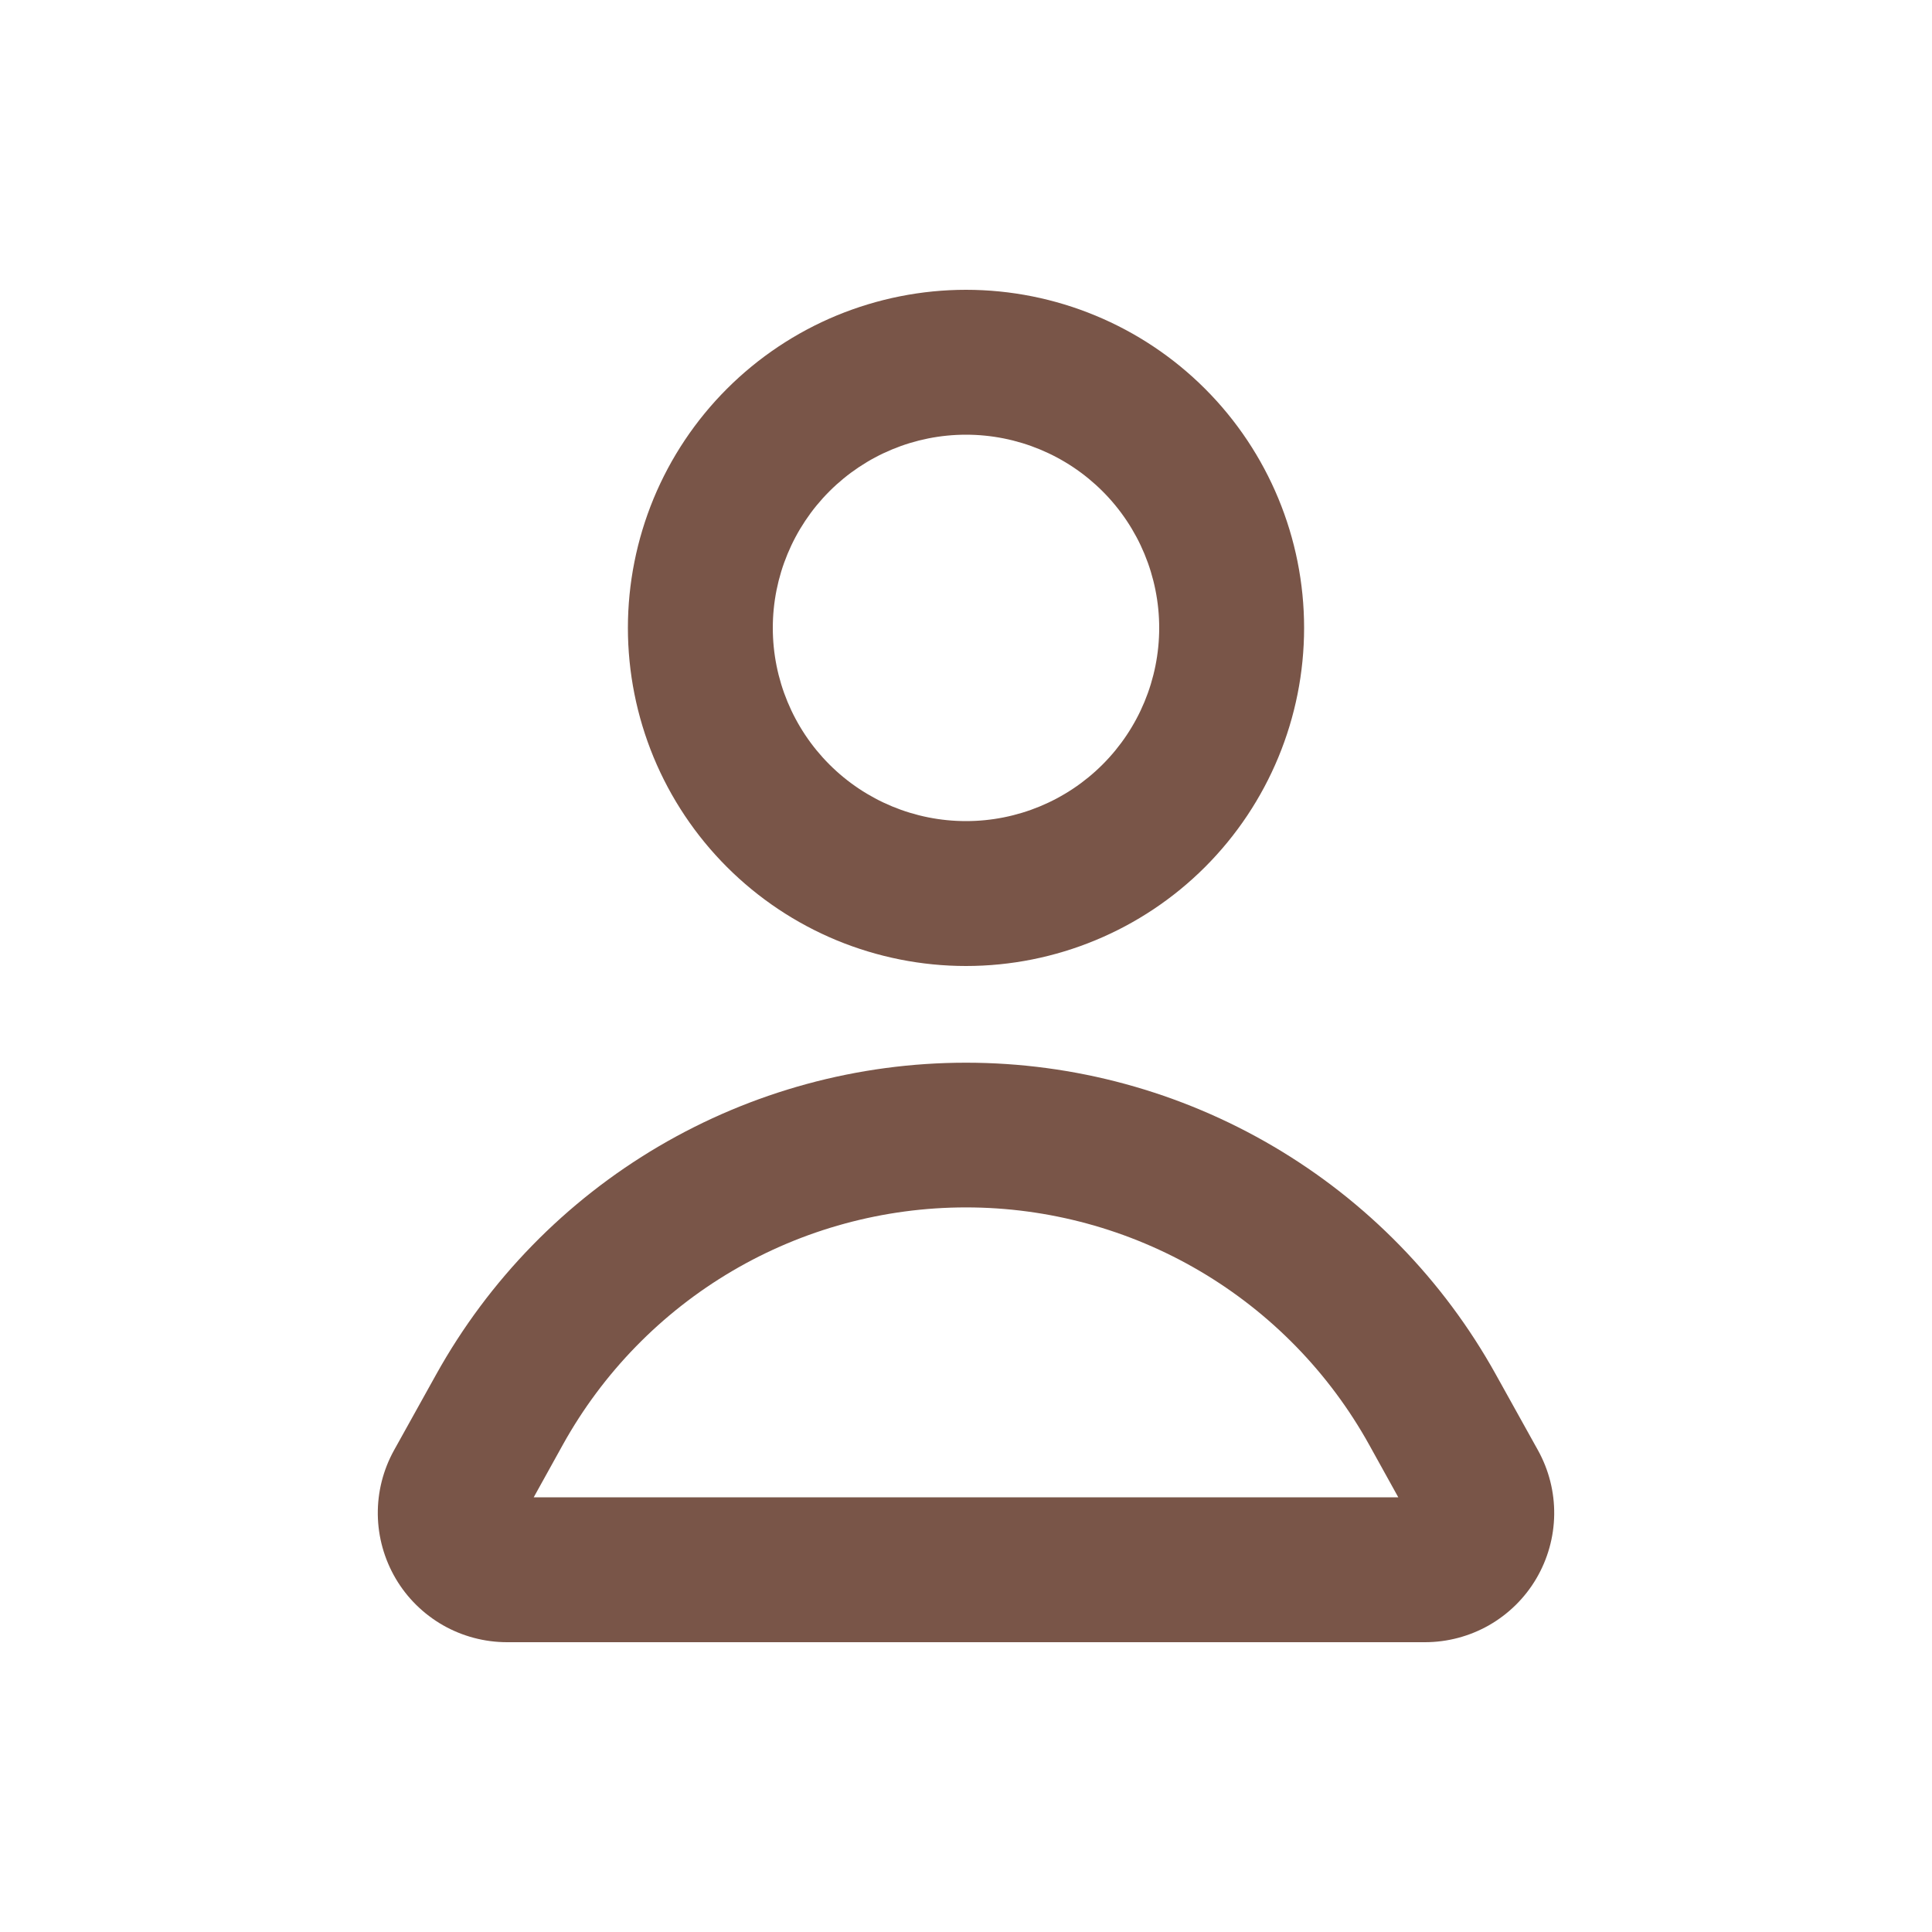 <svg width="20" height="20" viewBox="0 0 20 20" fill="none" xmlns="http://www.w3.org/2000/svg">
<path fill-rule="evenodd" clip-rule="evenodd" d="M10 3C9.54 3 9.085 3.091 8.661 3.266C8.236 3.442 7.85 3.7 7.525 4.025C7.2 4.35 6.942 4.736 6.766 5.161C6.591 5.585 6.5 6.04 6.5 6.5C6.5 6.96 6.591 7.415 6.766 7.839C6.942 8.264 7.2 8.65 7.525 8.975C7.85 9.3 8.236 9.558 8.661 9.734C9.085 9.909 9.54 10 10 10C10.928 10 11.819 9.631 12.475 8.975C13.131 8.319 13.5 7.428 13.5 6.5C13.5 5.572 13.131 4.681 12.475 4.025C11.819 3.369 10.928 3 10 3ZM8 6.5C8 5.97 8.211 5.461 8.586 5.086C8.961 4.711 9.47 4.5 10 4.5C10.53 4.5 11.039 4.711 11.414 5.086C11.789 5.461 12 5.97 12 6.5C12 7.03 11.789 7.539 11.414 7.914C11.039 8.289 10.53 8.5 10 8.5C9.47 8.5 8.961 8.289 8.586 7.914C8.211 7.539 8 7.03 8 6.5Z" fill="#795548"/>
<path fill-rule="evenodd" clip-rule="evenodd" d="M15.484 14.227C14.941 13.249 14.146 12.434 13.181 11.867C12.217 11.3 11.119 11.001 10 11.001C8.881 11.001 7.783 11.3 6.819 11.867C5.855 12.434 5.06 13.249 4.516 14.227L4.079 15.013C3.966 15.217 3.908 15.446 3.911 15.679C3.914 15.912 3.978 16.14 4.096 16.341C4.214 16.542 4.383 16.708 4.585 16.824C4.787 16.939 5.016 17 5.249 17H14.751C14.984 17 15.213 16.939 15.415 16.824C15.617 16.708 15.786 16.542 15.904 16.341C16.022 16.14 16.086 15.912 16.089 15.679C16.092 15.446 16.034 15.217 15.921 15.013L15.484 14.227ZM5.827 14.955C6.24 14.211 6.845 13.59 7.579 13.158C8.313 12.726 9.149 12.499 10 12.499C10.851 12.499 11.687 12.726 12.421 13.158C13.155 13.59 13.76 14.211 14.173 14.955L14.475 15.5H5.525L5.827 14.955Z" fill="#795548"/>
</svg>
